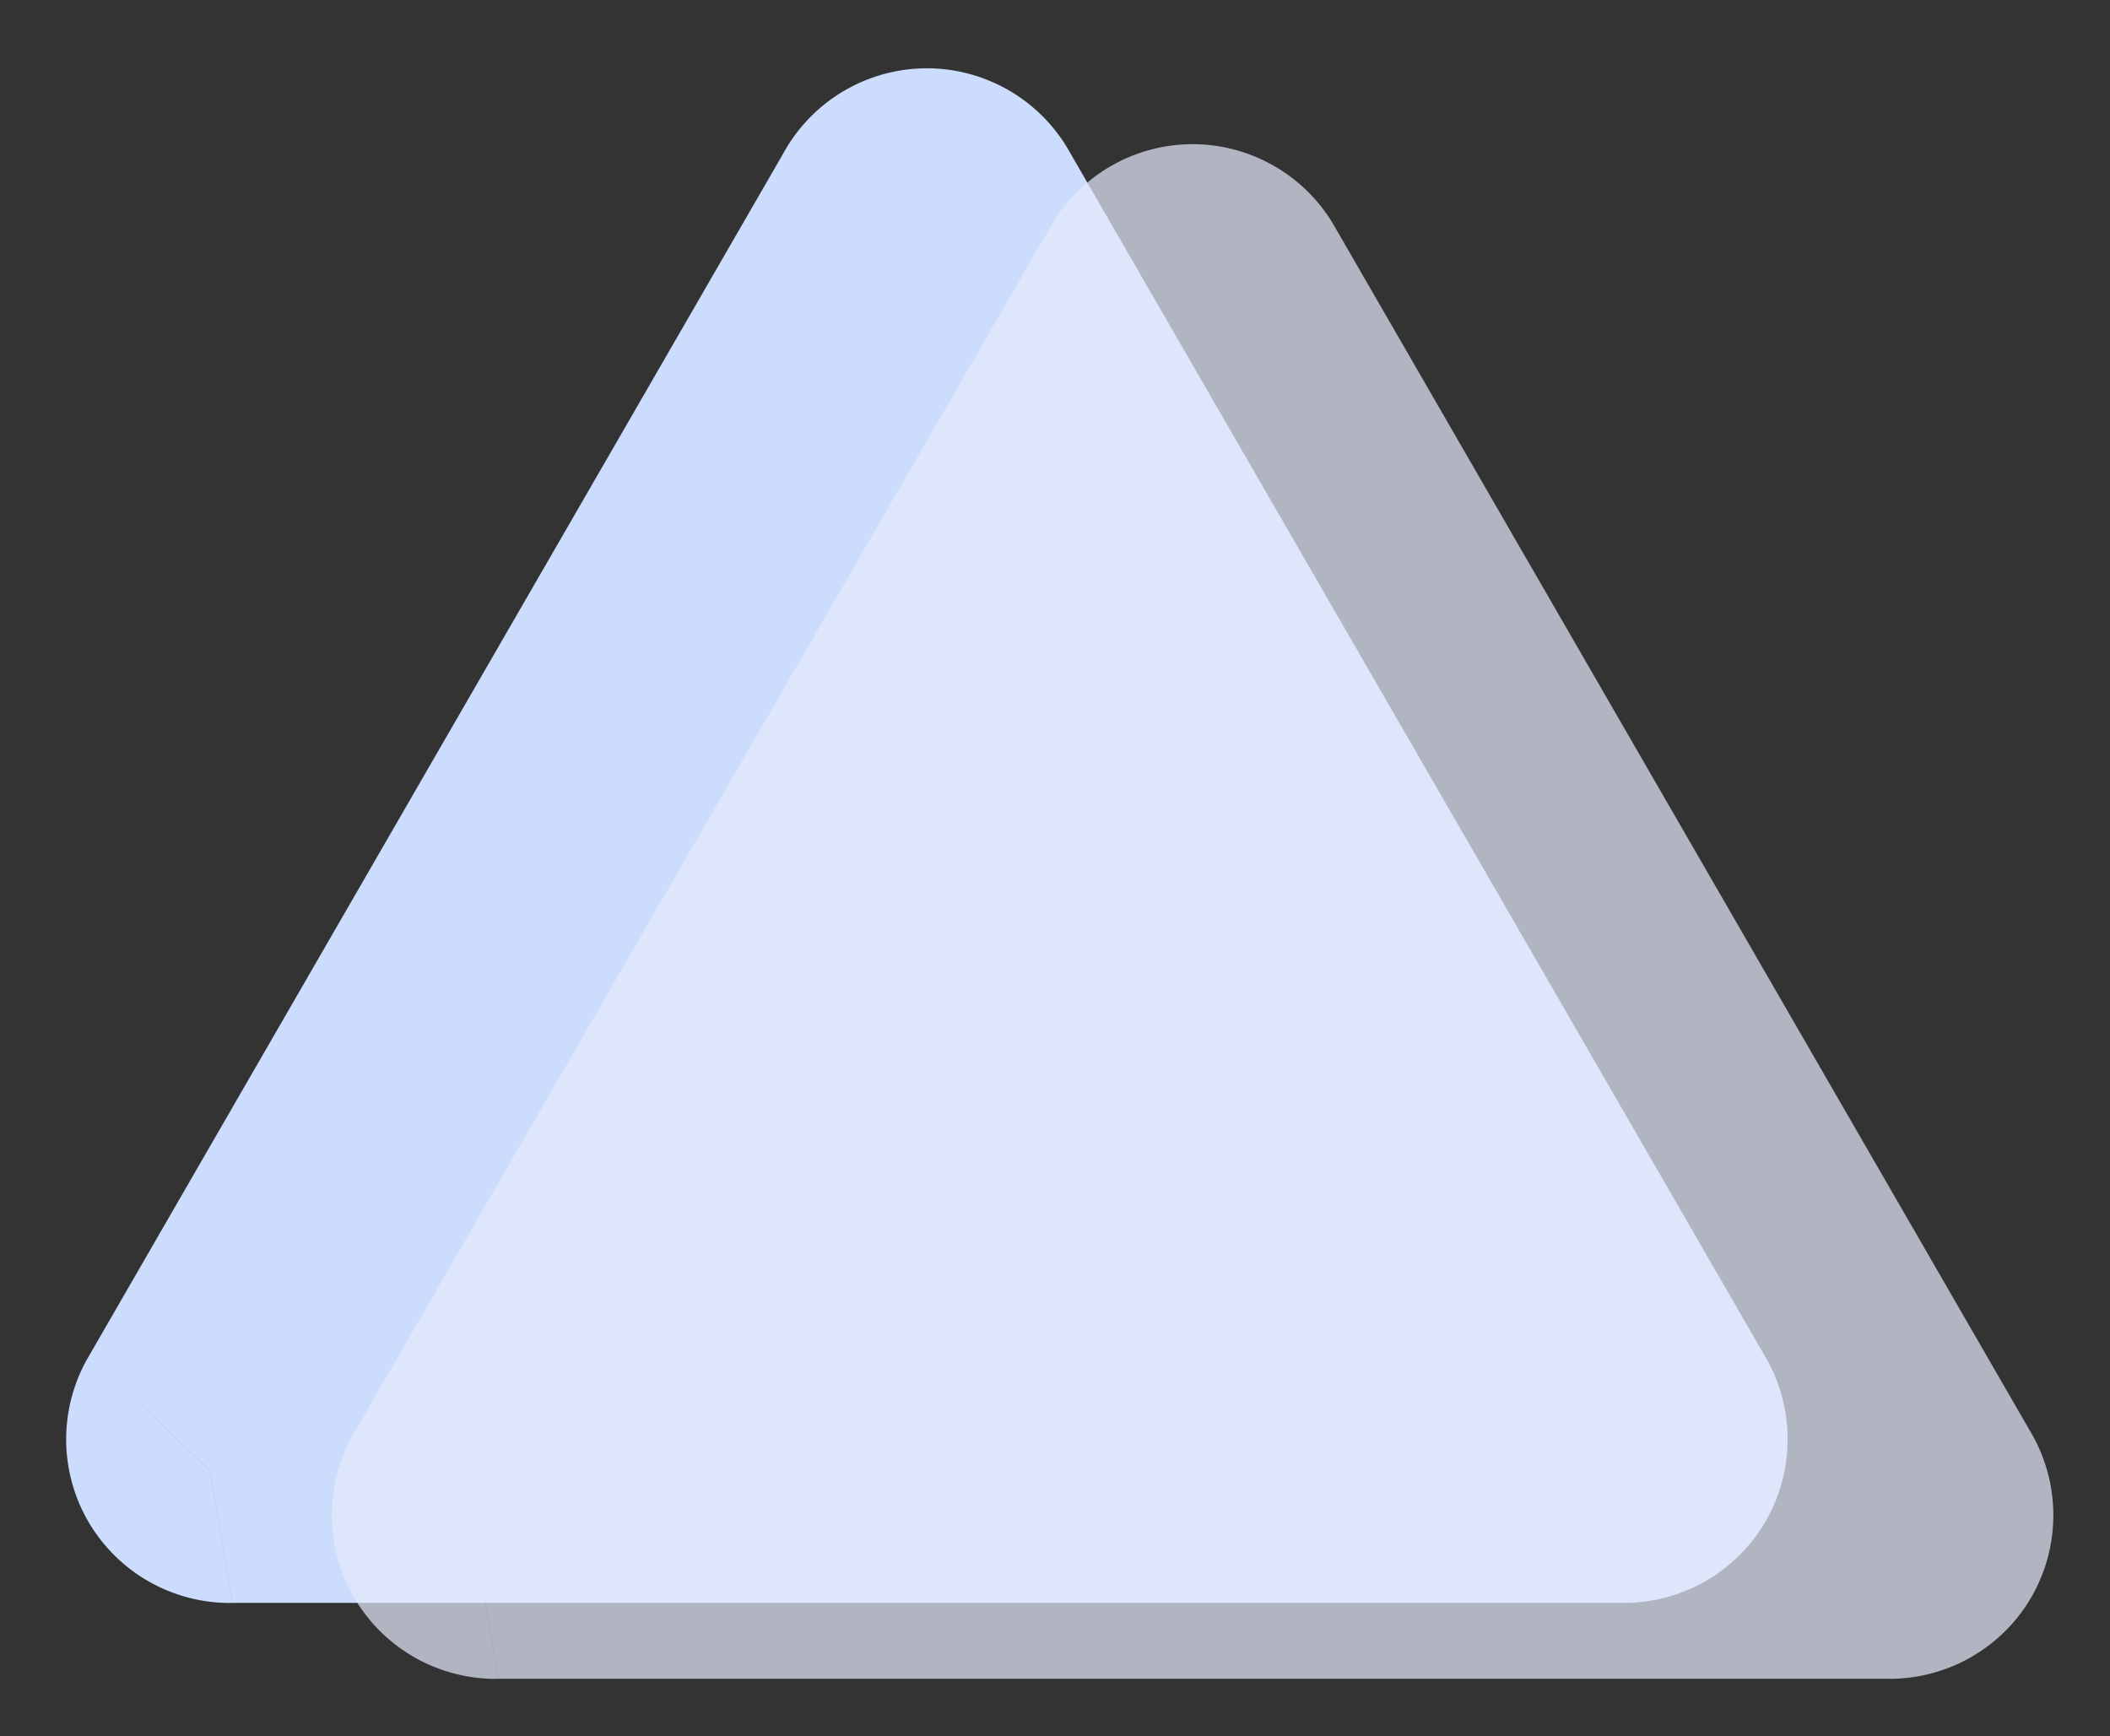 <?xml version="1.0" encoding="UTF-8" standalone="no"?>
<!-- Created with Inkscape (http://www.inkscape.org/) -->

<svg
   xmlns:dc="http://purl.org/dc/elements/1.1/"
   xmlns:cc="http://creativecommons.org/ns#"
   xmlns:rdf="http://www.w3.org/1999/02/22-rdf-syntax-ns#"
   xmlns:svg="http://www.w3.org/2000/svg"
   xmlns="http://www.w3.org/2000/svg"
   xmlns:sodipodi="http://sodipodi.sourceforge.net/DTD/sodipodi-0.dtd"
   xmlns:inkscape="http://www.inkscape.org/namespaces/inkscape"
   width="58.83mm"
   height="48.416mm"
   viewBox="0 0 58.83 48.416"
   version="1.1"
   id="svg6231"
   inkscape:version="0.92.4 5da689c313, 2019-01-14"
   sodipodi:docname="triangle.svg">
  <rect x="0" y="0" width="58.83" height="48.416" fill="#333333" stroke="none"/>
  <defs
     id="defs6225" />
  <sodipodi:namedview
     id="base"
     pagecolor="#ffffff"
     bordercolor="#666666"
     borderopacity="1.0"
     inkscape:pageopacity="0.0"
     inkscape:pageshadow="2"
     inkscape:zoom="1.979899"
     inkscape:cx="100.50698"
     inkscape:cy="85.164754"
     inkscape:document-units="mm"
     inkscape:current-layer="layer1"
     showgrid="false"
     inkscape:window-width="1366"
     inkscape:window-height="686"
     inkscape:window-x="0"
     inkscape:window-y="0"
     inkscape:window-maximized="1" />
  <g
     inkscape:label="Camada 1"
     inkscape:groupmode="layer"
     id="layer1"
     transform="translate(-96.829,-61.881)">
    <g
       style="opacity:1;fill:#cbdcfc;fill-opacity:1"
       id="g2616"
       transform="matrix(-0.518,0,0,0.518,216.1,-55.093)">
      <path
         style="opacity:1;fill:#cbdcfc;fill-opacity:1;fill-rule:evenodd;stroke:none;stroke-width:0.013;stroke-linecap:butt;stroke-linejoin:round;stroke-miterlimit:4;stroke-dasharray:none;stroke-dashoffset:0;stroke-opacity:1;paint-order:stroke fill markers"
         d="m 180.365,229.494 a 8.824,8.824 0 0 0 -7.699,4.527 l -18.691,32.373 -18.685,32.364 h -5.1e-4 a 8.824,8.824 0 0 0 -0.078,8.94 8.824,8.824 0 0 0 7.77,4.403 l -0.001,-0.003 h 37.38 37.371 l 1.219,-7.116 6.492,-6.214 -18.691,-32.374 -18.685,-32.362 0.002,-5.2e-4 a 8.824,8.824 0 0 0 -7.703,-4.537 z m 45.078,69.275 -6.49,6.216 -1.22,7.118 a 8.824,8.824 0 0 0 7.781,-4.404 8.824,8.824 0 0 0 -0.072,-8.93 z"
         id="path2614"
         inkscape:connector-curvature="0" />
    </g>
    <g
       id="g2612"
       style="opacity:0.707;fill:#e6eafc;fill-opacity:1"
       transform="matrix(-0.518,0,0,0.518,223.509,-52.977)">
      <path
         inkscape:connector-curvature="0"
         id="path2584"
         d="m 180.365,229.494 a 8.824,8.824 0 0 0 -7.699,4.527 l -18.691,32.373 -18.685,32.364 h -5.1e-4 a 8.824,8.824 0 0 0 -0.078,8.94 8.824,8.824 0 0 0 7.77,4.403 l -0.001,-0.003 h 37.38 37.371 l 1.219,-7.116 6.492,-6.214 -18.691,-32.374 -18.685,-32.362 0.002,-5.2e-4 a 8.824,8.824 0 0 0 -7.703,-4.537 z m 45.078,69.275 -6.49,6.216 -1.22,7.118 a 8.824,8.824 0 0 0 7.781,-4.404 8.824,8.824 0 0 0 -0.072,-8.93 z"
         style="opacity:1;fill:#e6eafc;fill-opacity:1;fill-rule:evenodd;stroke:none;stroke-width:0.013;stroke-linecap:butt;stroke-linejoin:round;stroke-miterlimit:4;stroke-dasharray:none;stroke-dashoffset:0;stroke-opacity:1;paint-order:stroke fill markers" />
    </g>
  </g>
</svg>
